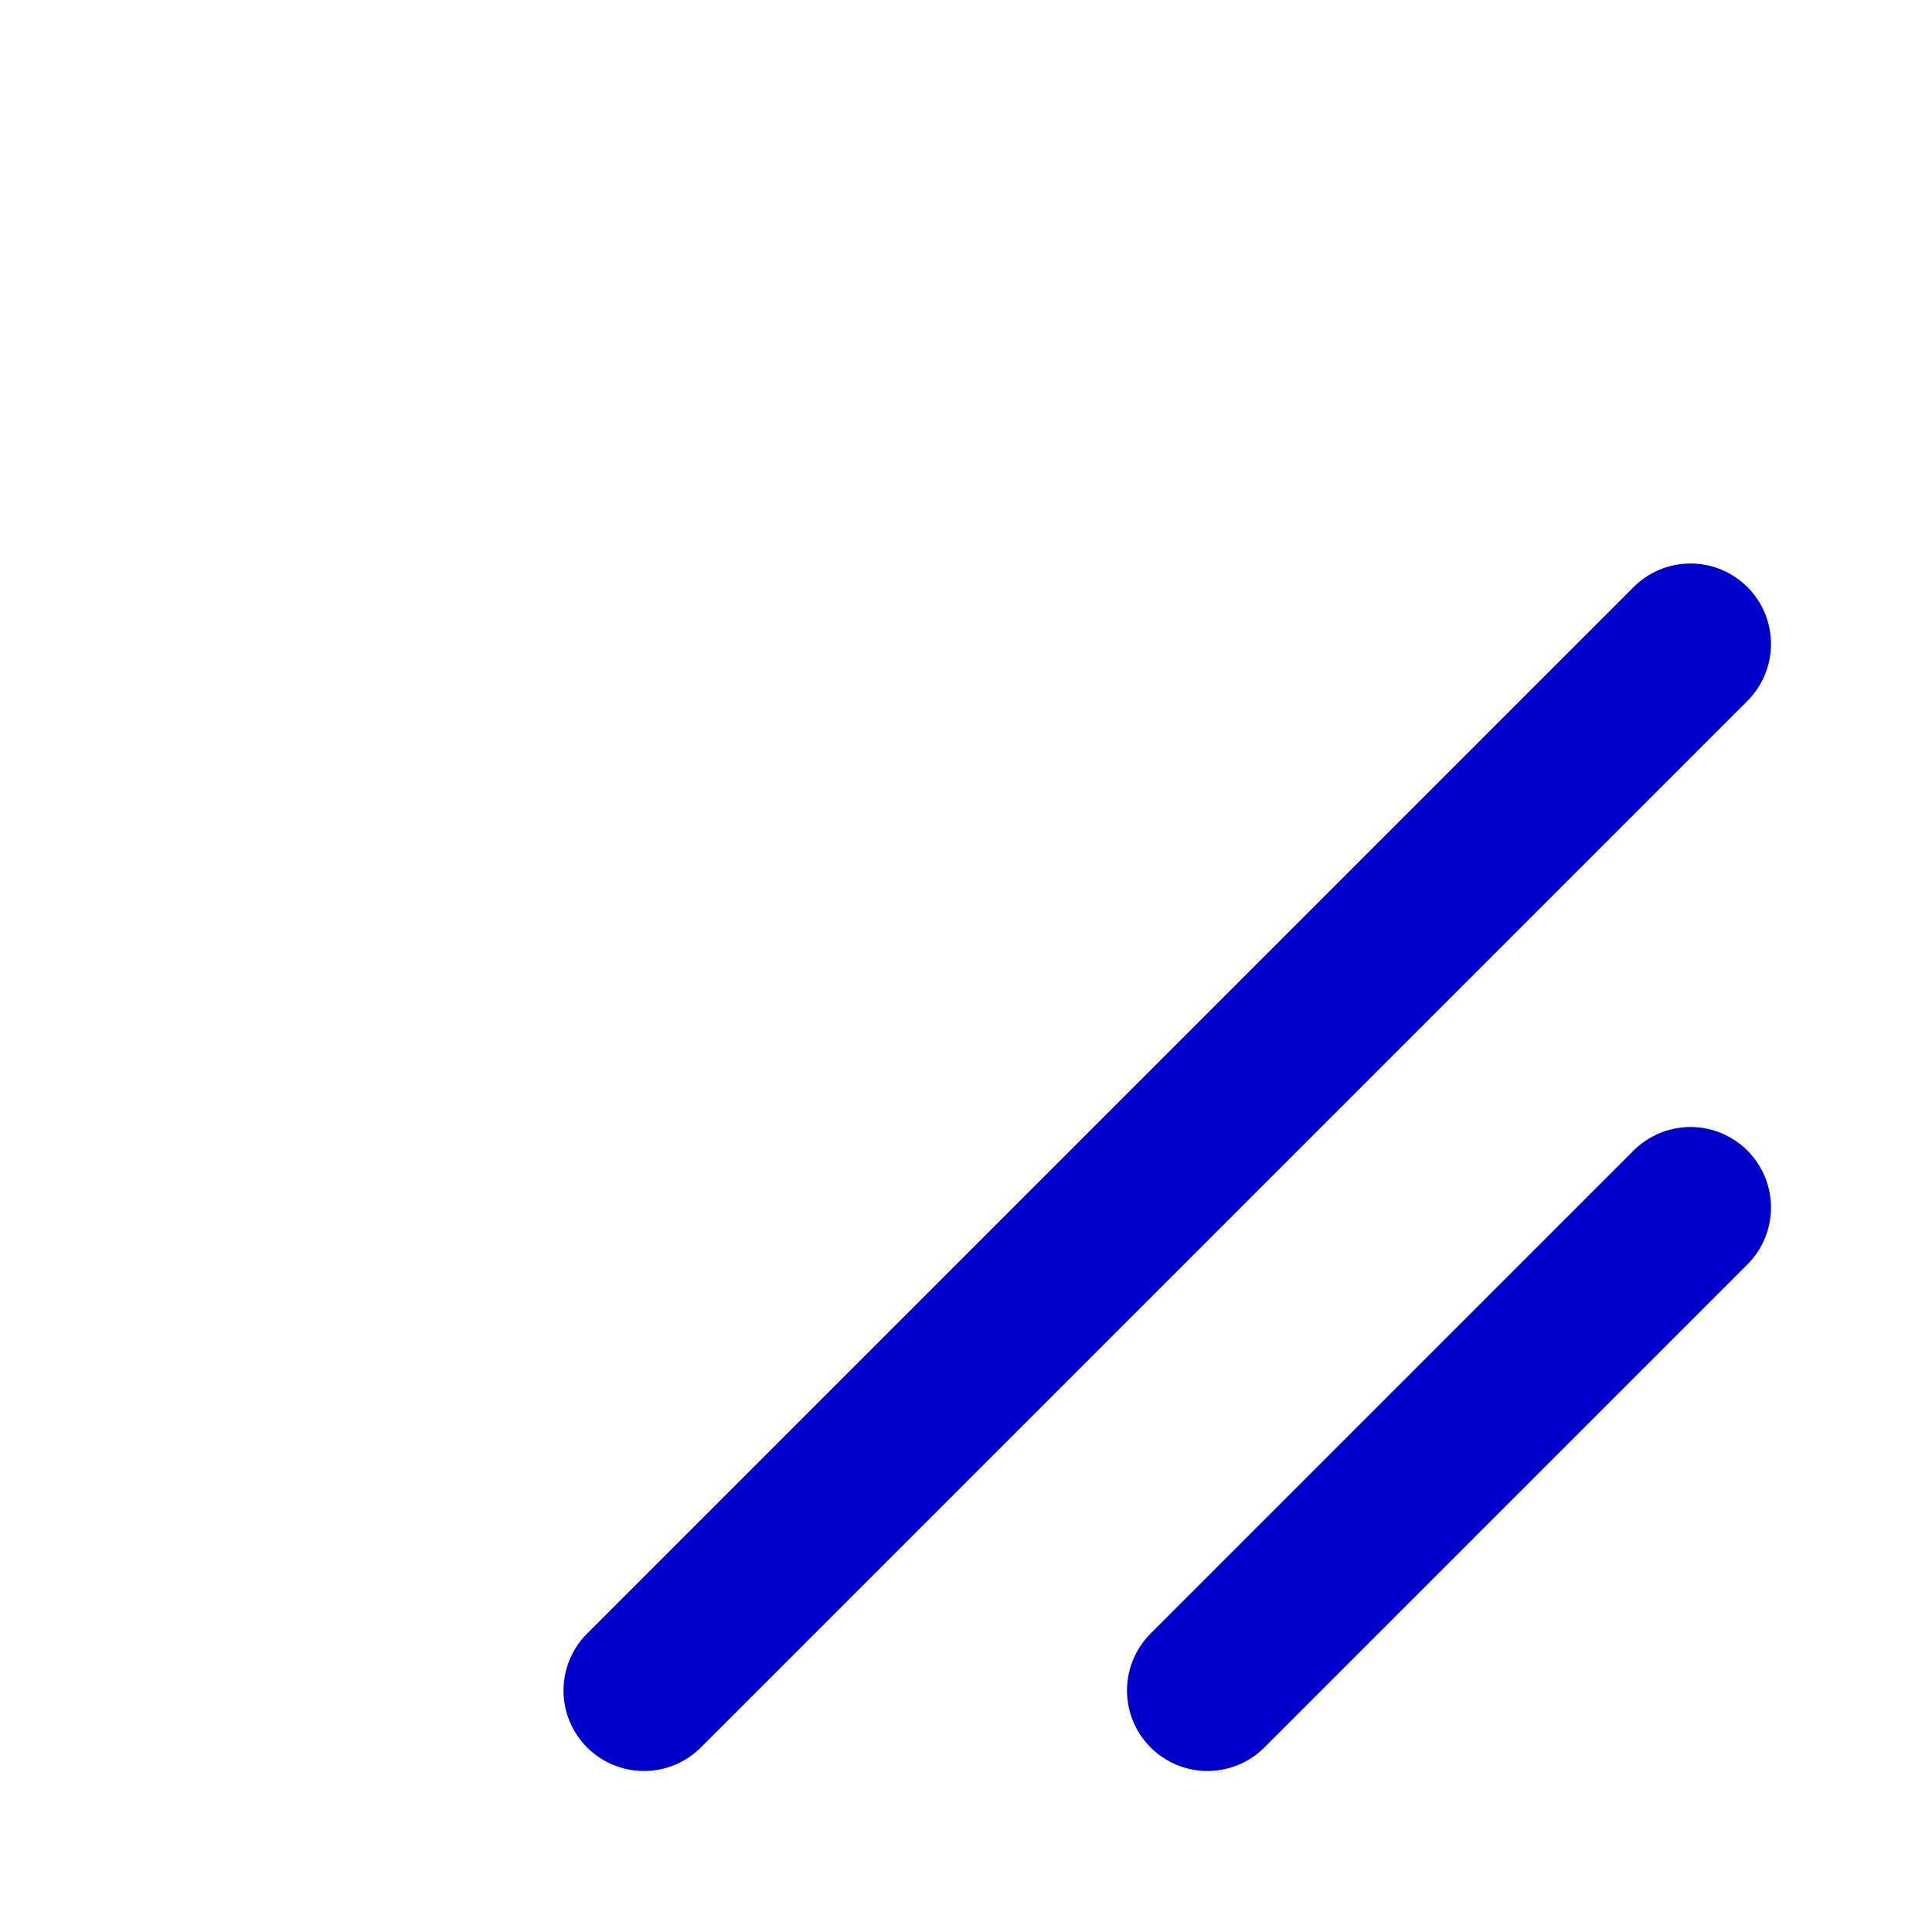 <svg width="24" height="24" viewBox="0 0 24 24" fill="none" xmlns="http://www.w3.org/2000/svg">
<path d="M21 15L15 21M21 8L8 21" stroke="#0000CC" stroke-width="2" stroke-linecap="round" stroke-linejoin="round"/>
</svg>
